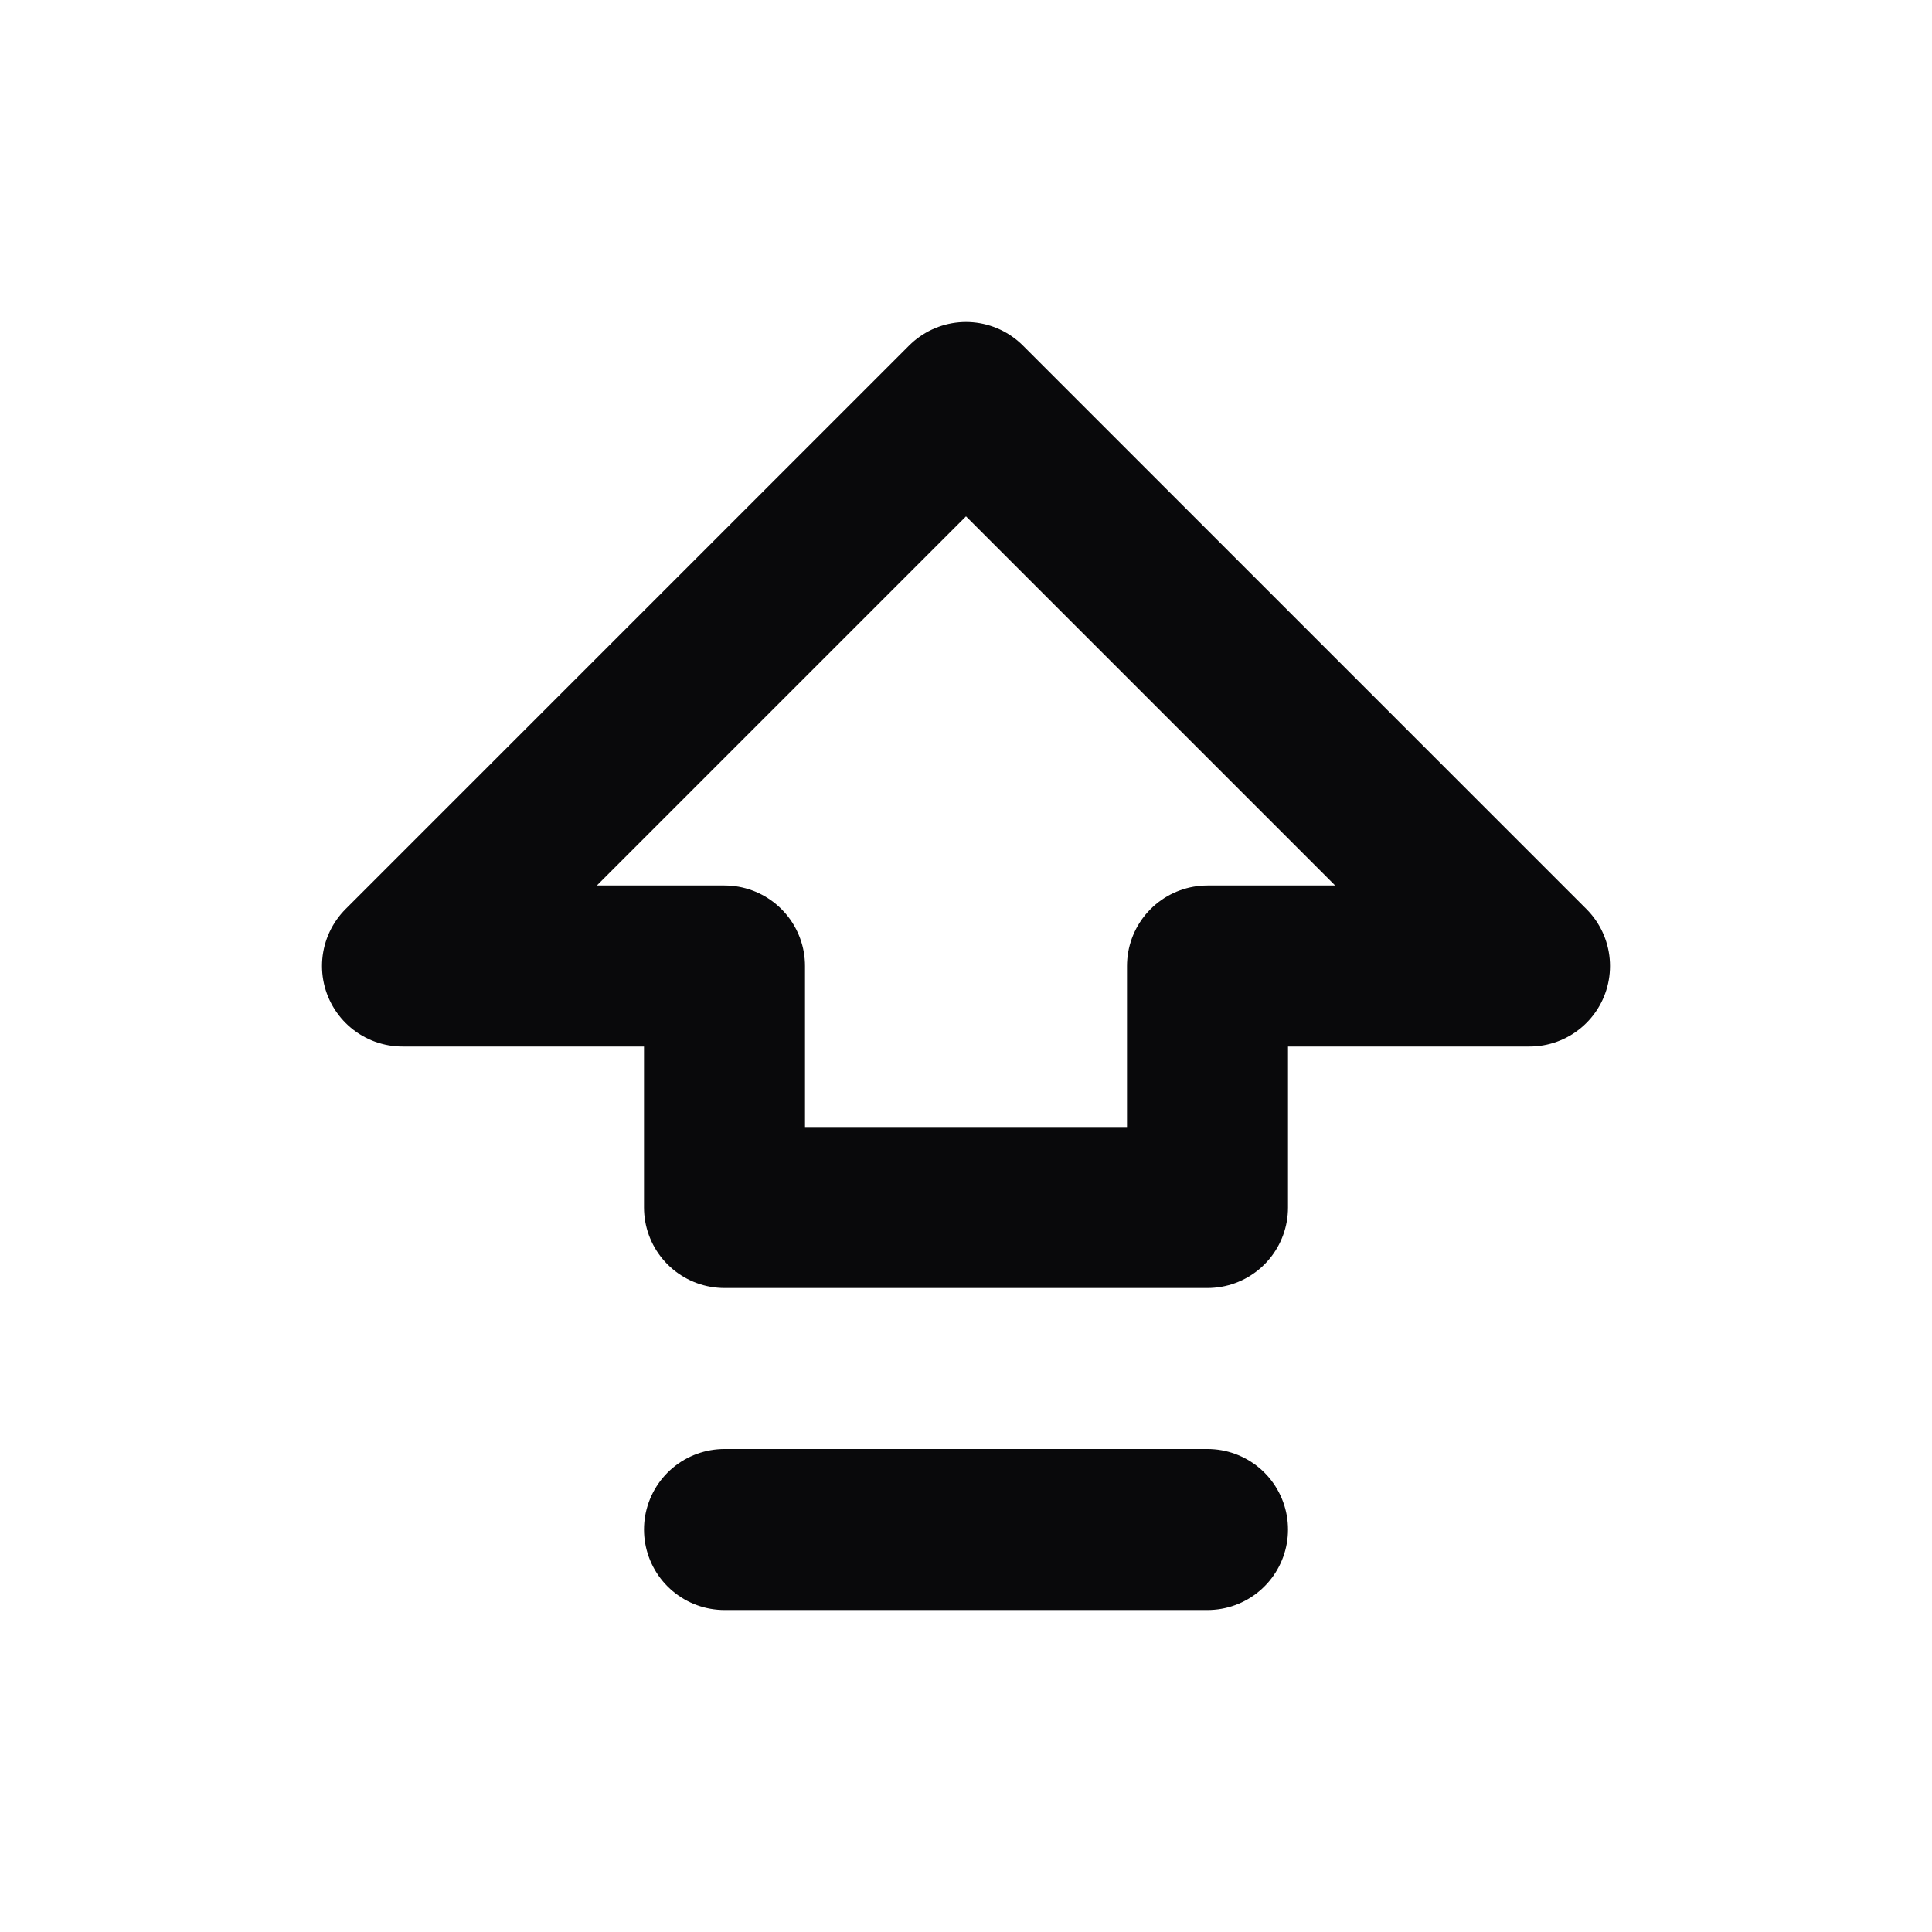<svg width="24" height="24" viewBox="0 0 24 24" fill="none" xmlns="http://www.w3.org/2000/svg">
<path d="M9 19H15M9 15V12H5L12 5L19 12H15V15H9Z" stroke="#09090B" stroke-width="2" stroke-linecap="round" stroke-linejoin="round"/>
</svg>
